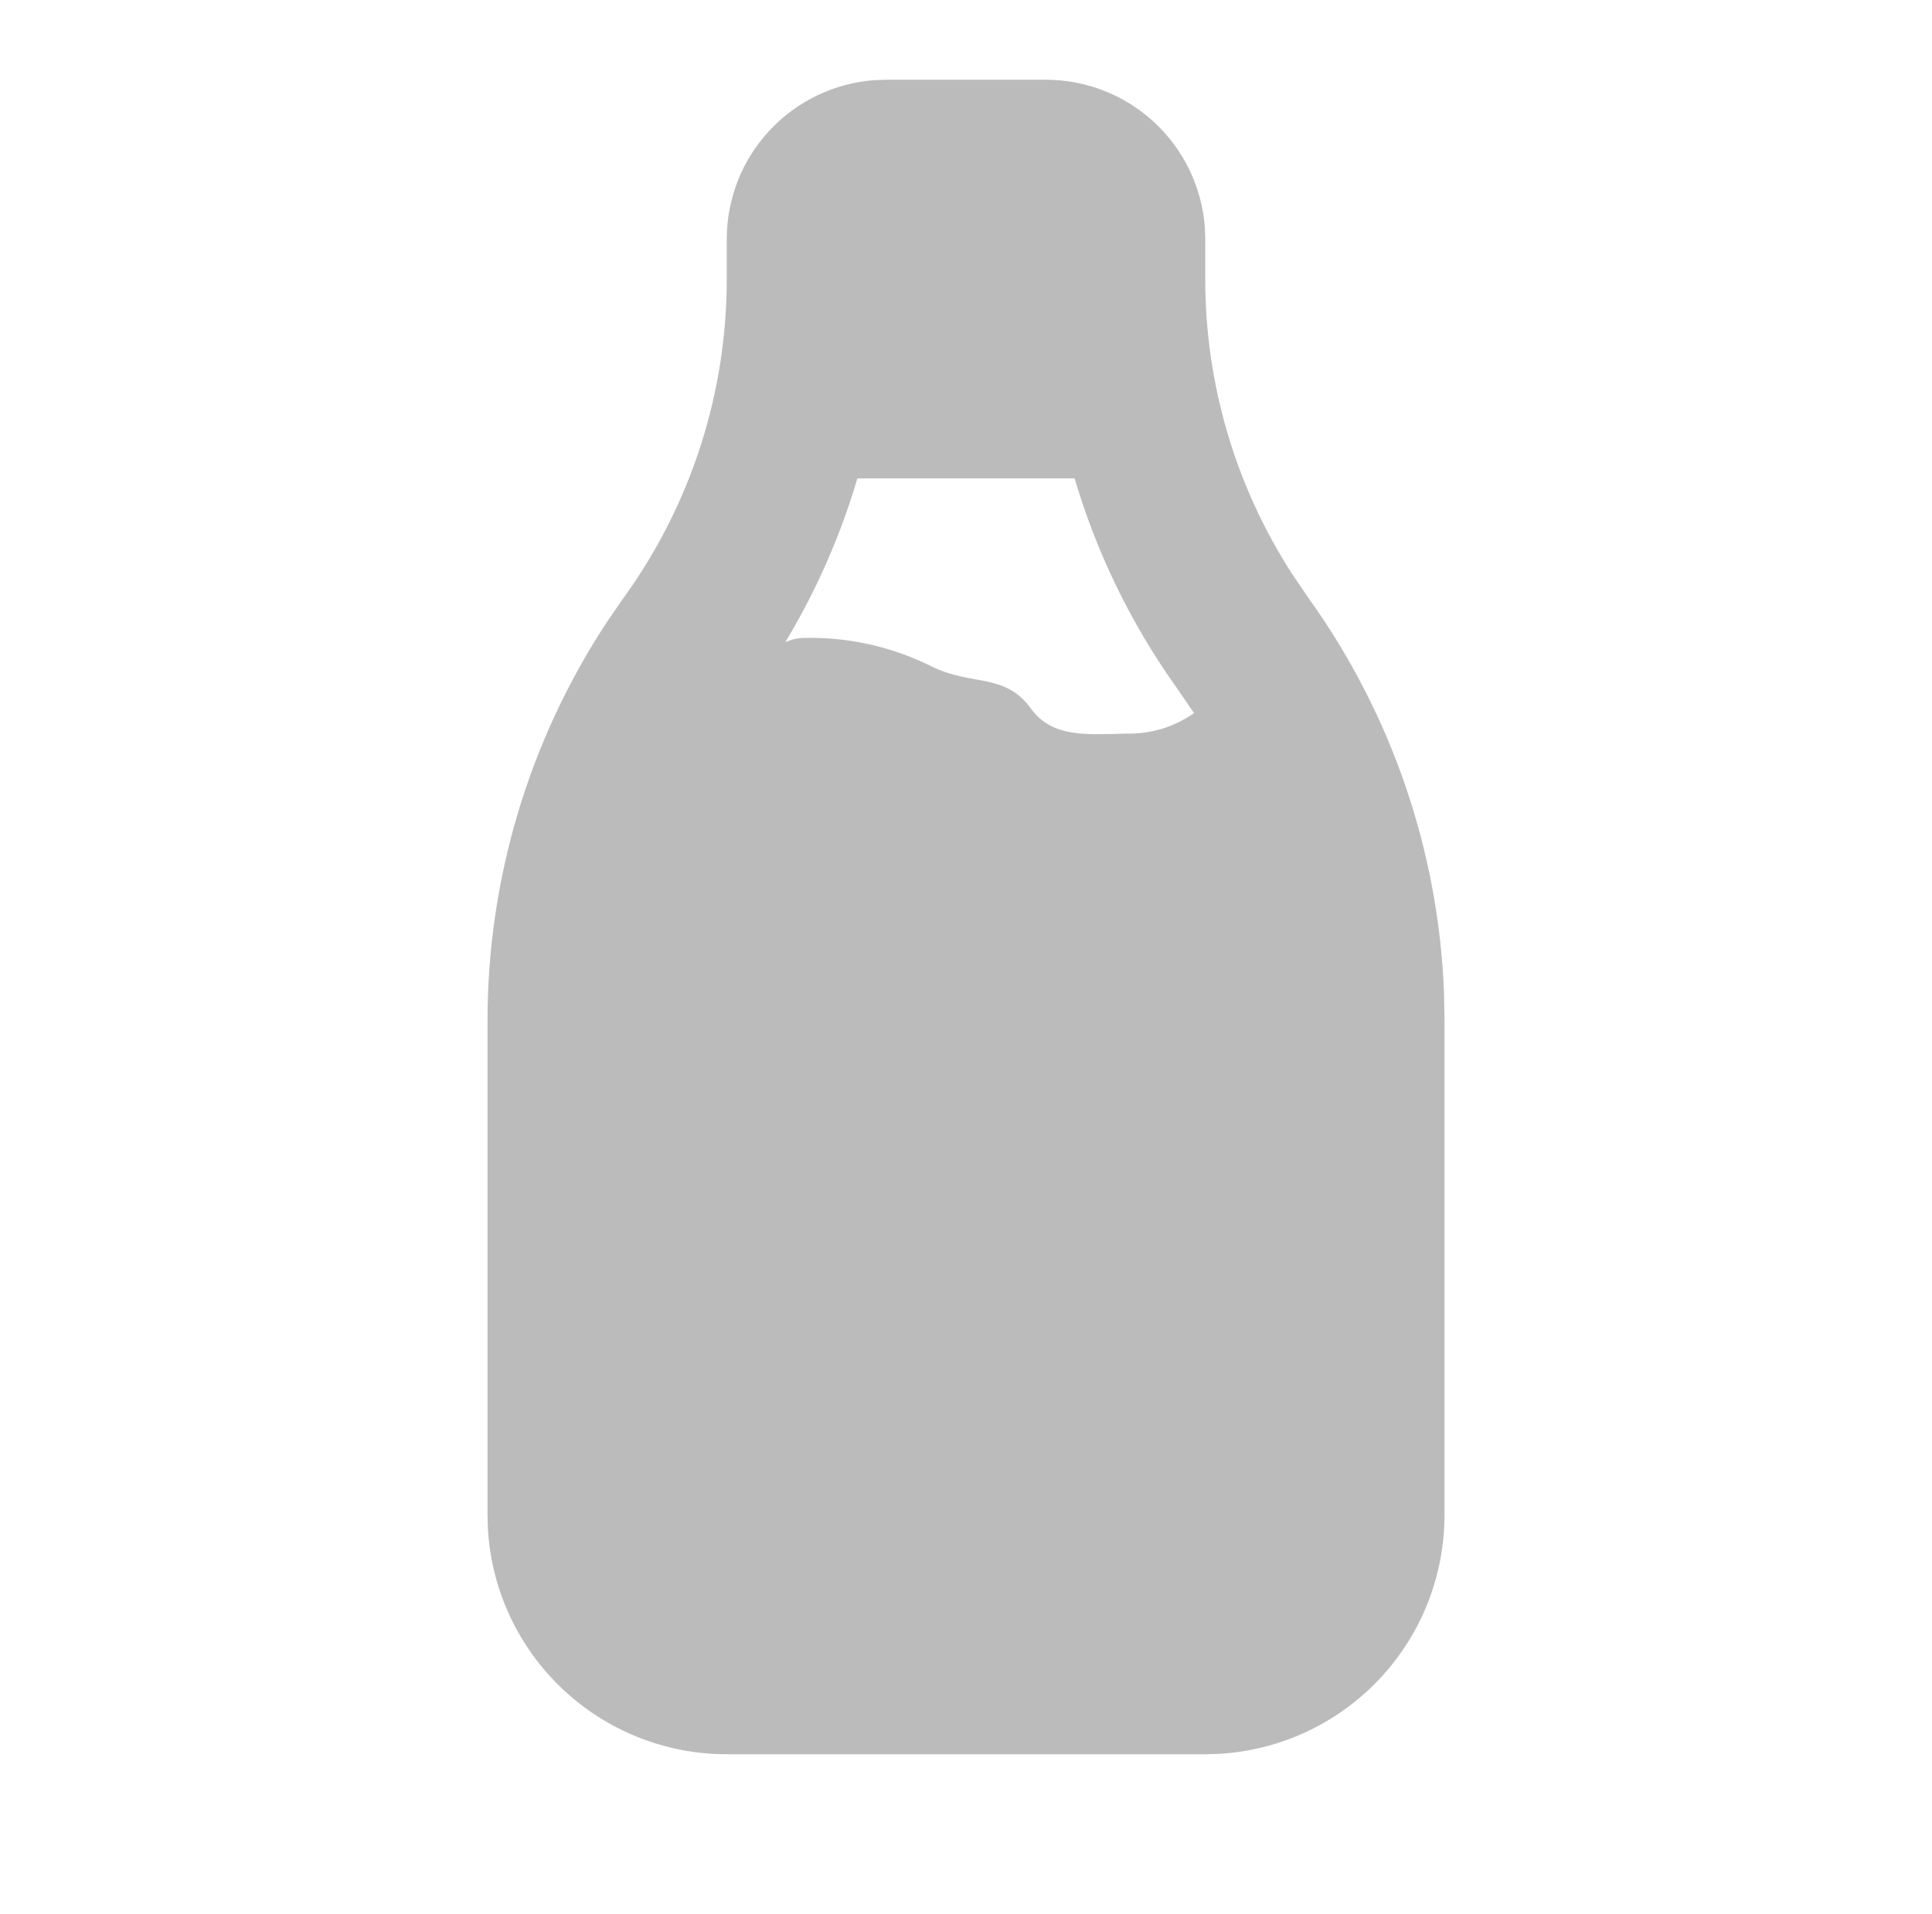<svg width="107" height="106" viewBox="0 0 107 106" fill="none" xmlns="http://www.w3.org/2000/svg">
<g clip-path="url(#clip0_19_87)">
<path d="M57.917 4.417C60.145 4.416 62.292 5.258 63.926 6.773C65.56 8.288 66.561 10.365 66.728 12.588L66.75 13.25V15.458C66.75 21.275 68.433 26.959 71.582 31.822L72.333 32.926L72.553 33.244C77.089 39.611 79.668 47.163 79.974 54.974L80 56.538V83.917C80 87.296 78.709 90.548 76.39 93.007C74.072 95.466 70.901 96.946 67.527 97.145L66.75 97.167H40.25C36.87 97.167 33.618 95.876 31.159 93.557C28.7 91.238 27.22 88.068 27.022 84.694L27 83.917V56.533C27.001 48.717 29.282 41.07 33.563 34.529L34.447 33.24L34.667 32.935C38.3 27.831 40.251 21.723 40.25 15.458V13.25C40.249 11.021 41.091 8.875 42.606 7.241C44.122 5.607 46.199 4.606 48.421 4.439L49.083 4.417H57.917ZM59.516 26.5H47.484C46.406 30.151 44.799 33.624 42.715 36.809L41.858 38.063L41.637 38.368C38.136 43.286 36.132 49.111 35.864 55.142L35.851 43.916C38.399 42.116 41.454 35.283 44.574 35.333C47.011 35.283 49.423 35.826 51.603 36.916C53.783 38.007 55.665 37.256 57.086 39.236C58.279 40.892 60.205 40.678 62.426 40.633C63.429 40.654 64.422 40.431 65.319 39.982C66.216 39.533 66.991 38.873 67.576 38.058C68.561 36.688 69.771 44.916 71.153 43.947L71.167 56.533C71.167 50.483 69.418 44.577 66.145 39.52L65.138 38.054C62.638 34.54 60.738 30.636 59.516 26.5Z" fill="#BBBBBB"/>
</g>
<defs>
<clipPath id="clip0_19_87">
<rect width="106" height="106" fill="white" transform="translate(0.5)"/>
</clipPath>
</defs>
</svg>
